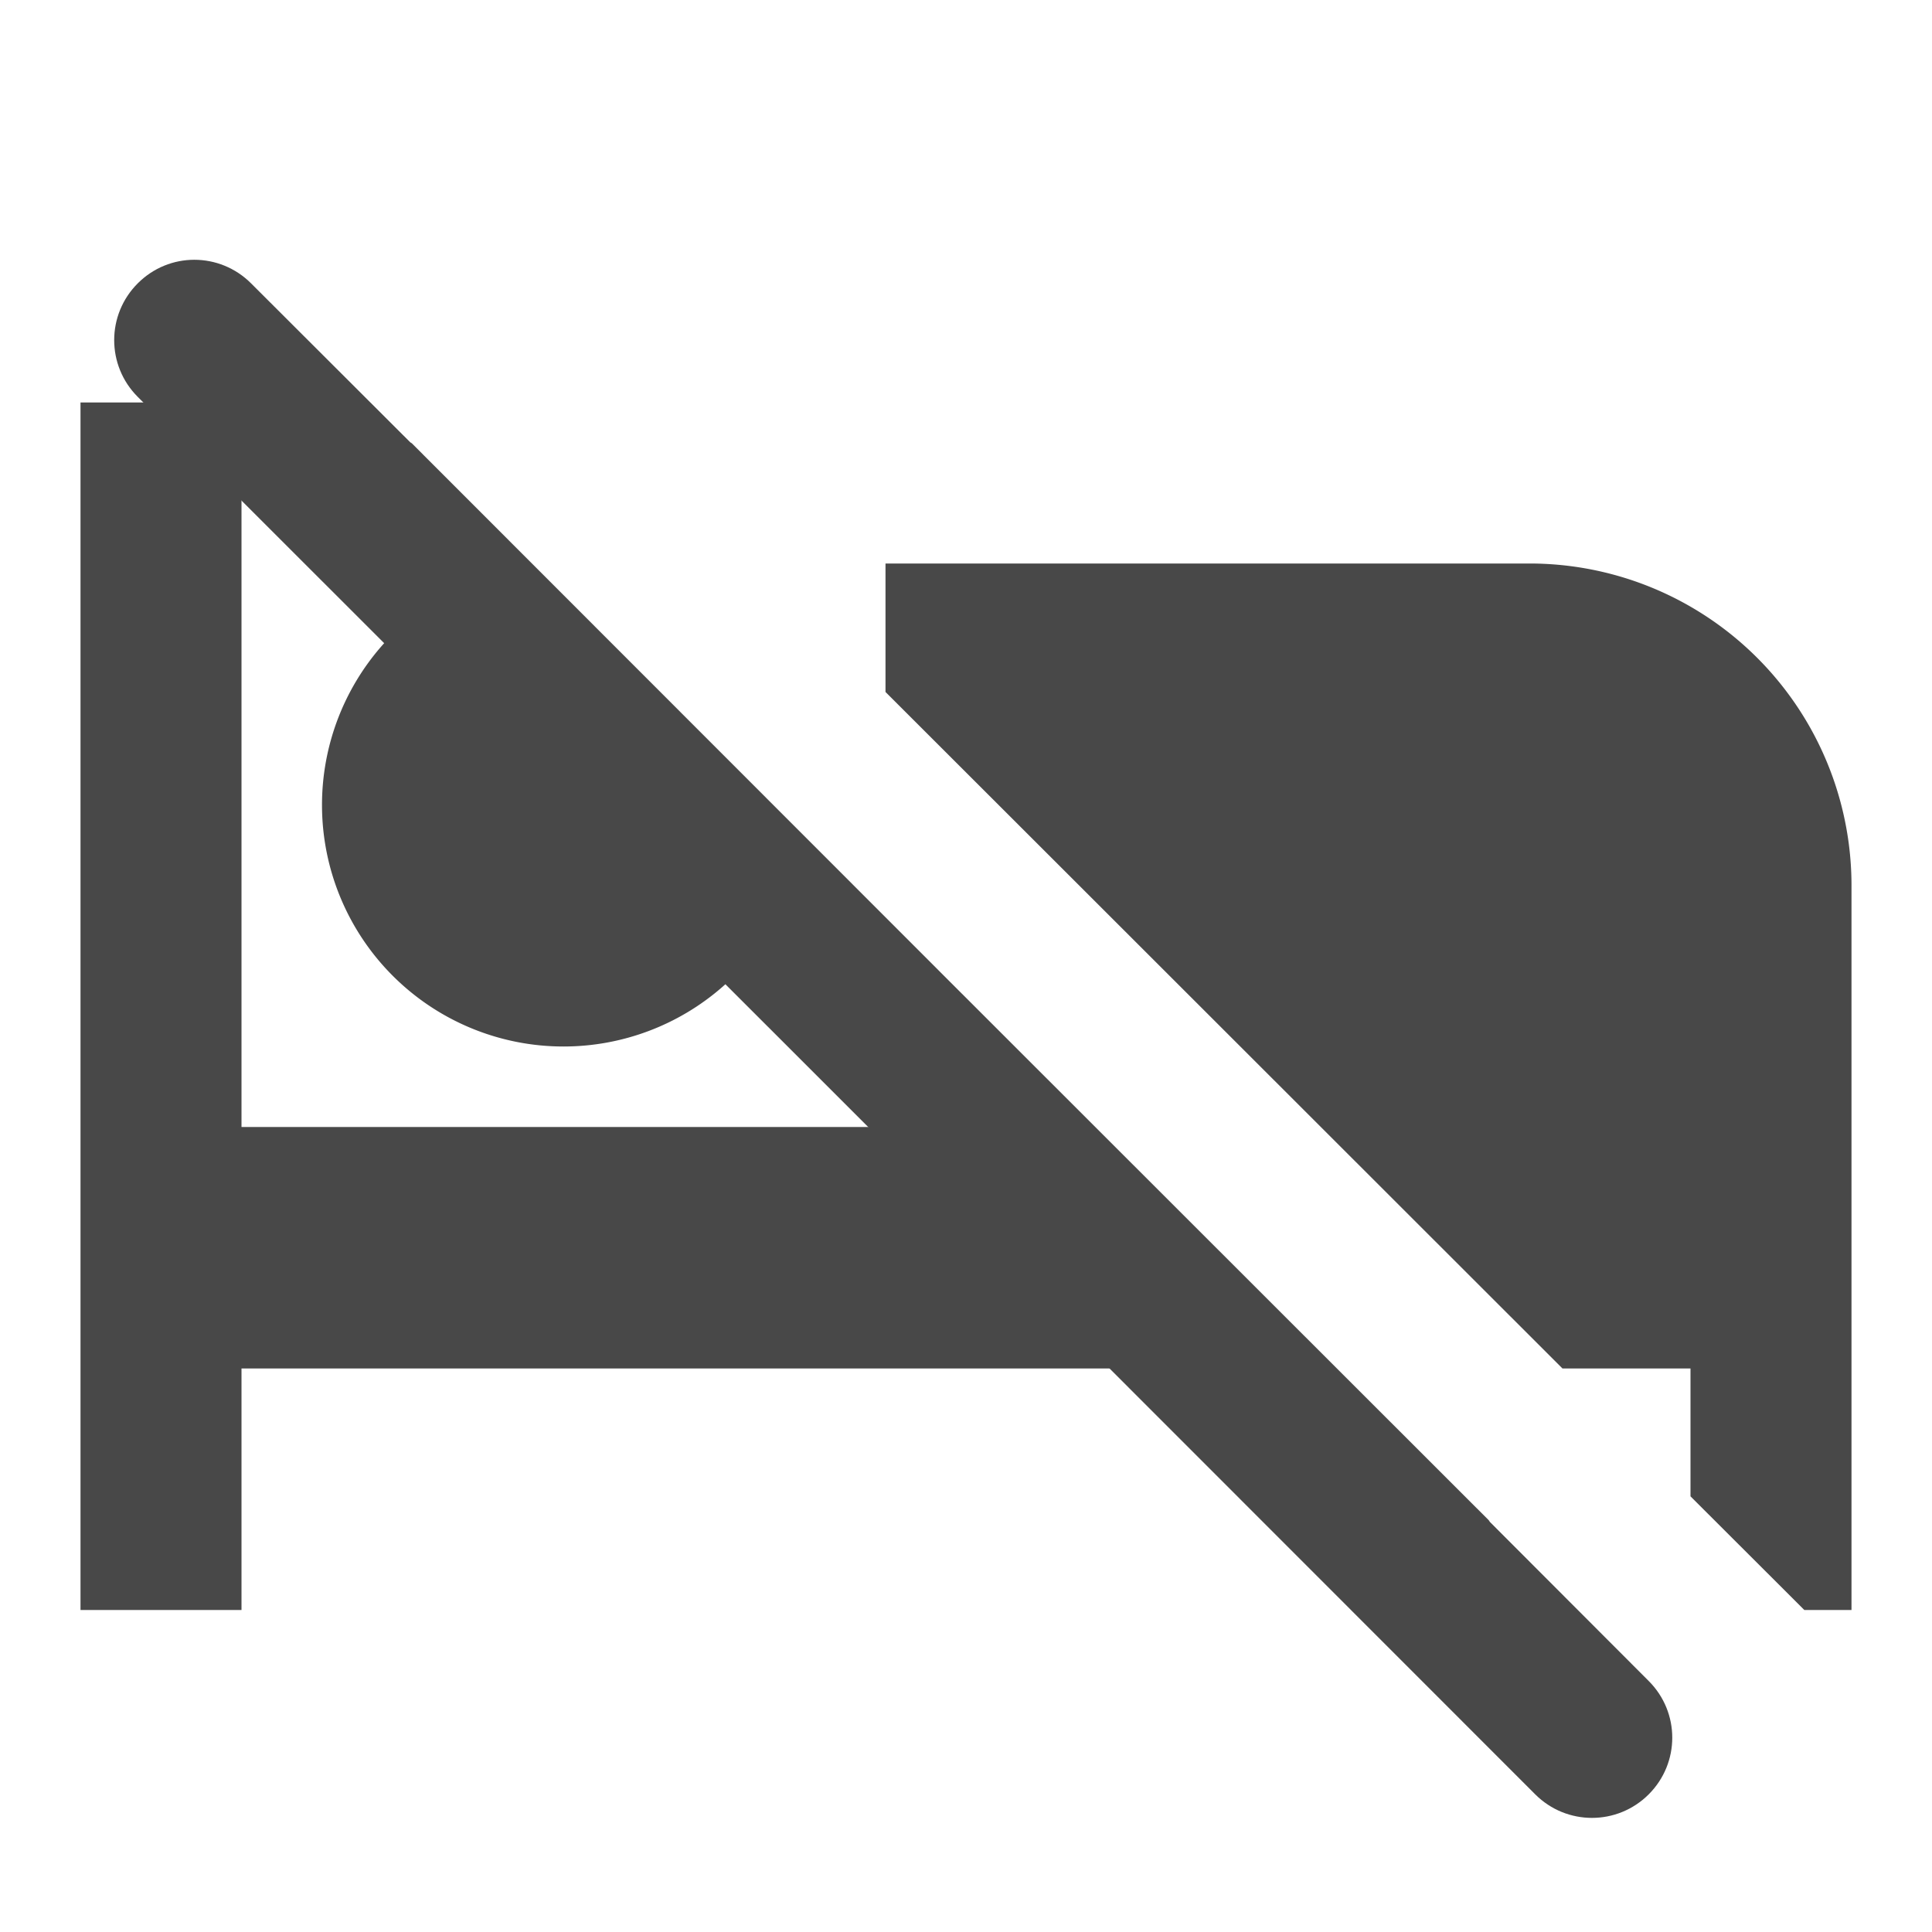 <?xml version="1.0" encoding="UTF-8" standalone="no"?>
<svg
   xmlns:dc="http://purl.org/dc/elements/1.1/"
   xmlns:cc="http://creativecommons.org/ns#"
   xmlns:rdf="http://www.w3.org/1999/02/22-rdf-syntax-ns#"
   xmlns:svg="http://www.w3.org/2000/svg"
   xmlns="http://www.w3.org/2000/svg"
   xmlns:sodipodi="http://sodipodi.sourceforge.net/DTD/sodipodi-0.dtd"
   xmlns:inkscape="http://www.inkscape.org/namespaces/inkscape"
   version="1.1"
   id="mdi-bed"
   width="24"
   height="24"
   viewBox="0 0 24 24"
   sodipodi:docname="view-financial-account-savings (copy).svg"
   inkscape:version="1.0.2 (e86c870879, 2021-01-15)">
  <defs
     id="defs7" />
  <sodipodi:namedview
     pagecolor="#ffffff"
     bordercolor="#666666"
     borderopacity="1"
     objecttolerance="10"
     gridtolerance="10"
     guidetolerance="10"
     inkscape:pageopacity="0"
     inkscape:pageshadow="2"
     inkscape:window-width="1908"
     inkscape:window-height="1031"
     id="namedview5"
     showgrid="false"
     inkscape:zoom="42"
     inkscape:cx="12"
     inkscape:cy="12"
     inkscape:window-x="8"
     inkscape:window-y="1109"
     inkscape:window-maximized="0"
     inkscape:current-layer="mdi-bed" />
  <path fill="#484848"
     id="path2"
     d="M 1 5 L 1 20 L 3 20 L 3 17 L 16.59 17 L 11 11.416 L 11 14 L 3 14 L 3 5 L 1 5 z M 11 7 L 11 8.596 C 14.143 11.736 16.763 14.355 19.41 17 L 21 17 L 21 18.588 C 21.401 18.989 22.059 19.645 22.414 20 L 23 20 L 23 11 A 4 4 0 0 0 19 7 L 11 7 z M 6.607 7.025 A 3 3 0 0 0 4 10 A 3 3 0 0 0 7 13 A 3 3 0 0 0 9.975 10.391 L 6.607 7.025 z " />
  <path fill="#484848"
     id="path2-3"
     d="m 2.414,3.227 c -0.255,0 -0.508,0.098 -0.703,0.293 -0.39,0.39 -0.39,1.02 0,1.41 2.625,2.623 5.731,5.729 8.682,8.678 2.948,2.95 6.055,6.057 8.678,8.682 0.39,0.39 1.02,0.39 1.41,0 0.39,-0.39 0.39,-1.018 0,-1.408 L 18.508,18.906 c -0.007,-0.008 -0.01,-0.018 -0.018,-0.025 l -6.688,-6.684 -6.684,-6.688 c -0.008,-0.008 -0.018,-0.01 -0.025,-0.018 L 3.119,3.52 c -0.195,-0.195 -0.45,-0.293 -0.705,-0.293 z" />
</svg>
